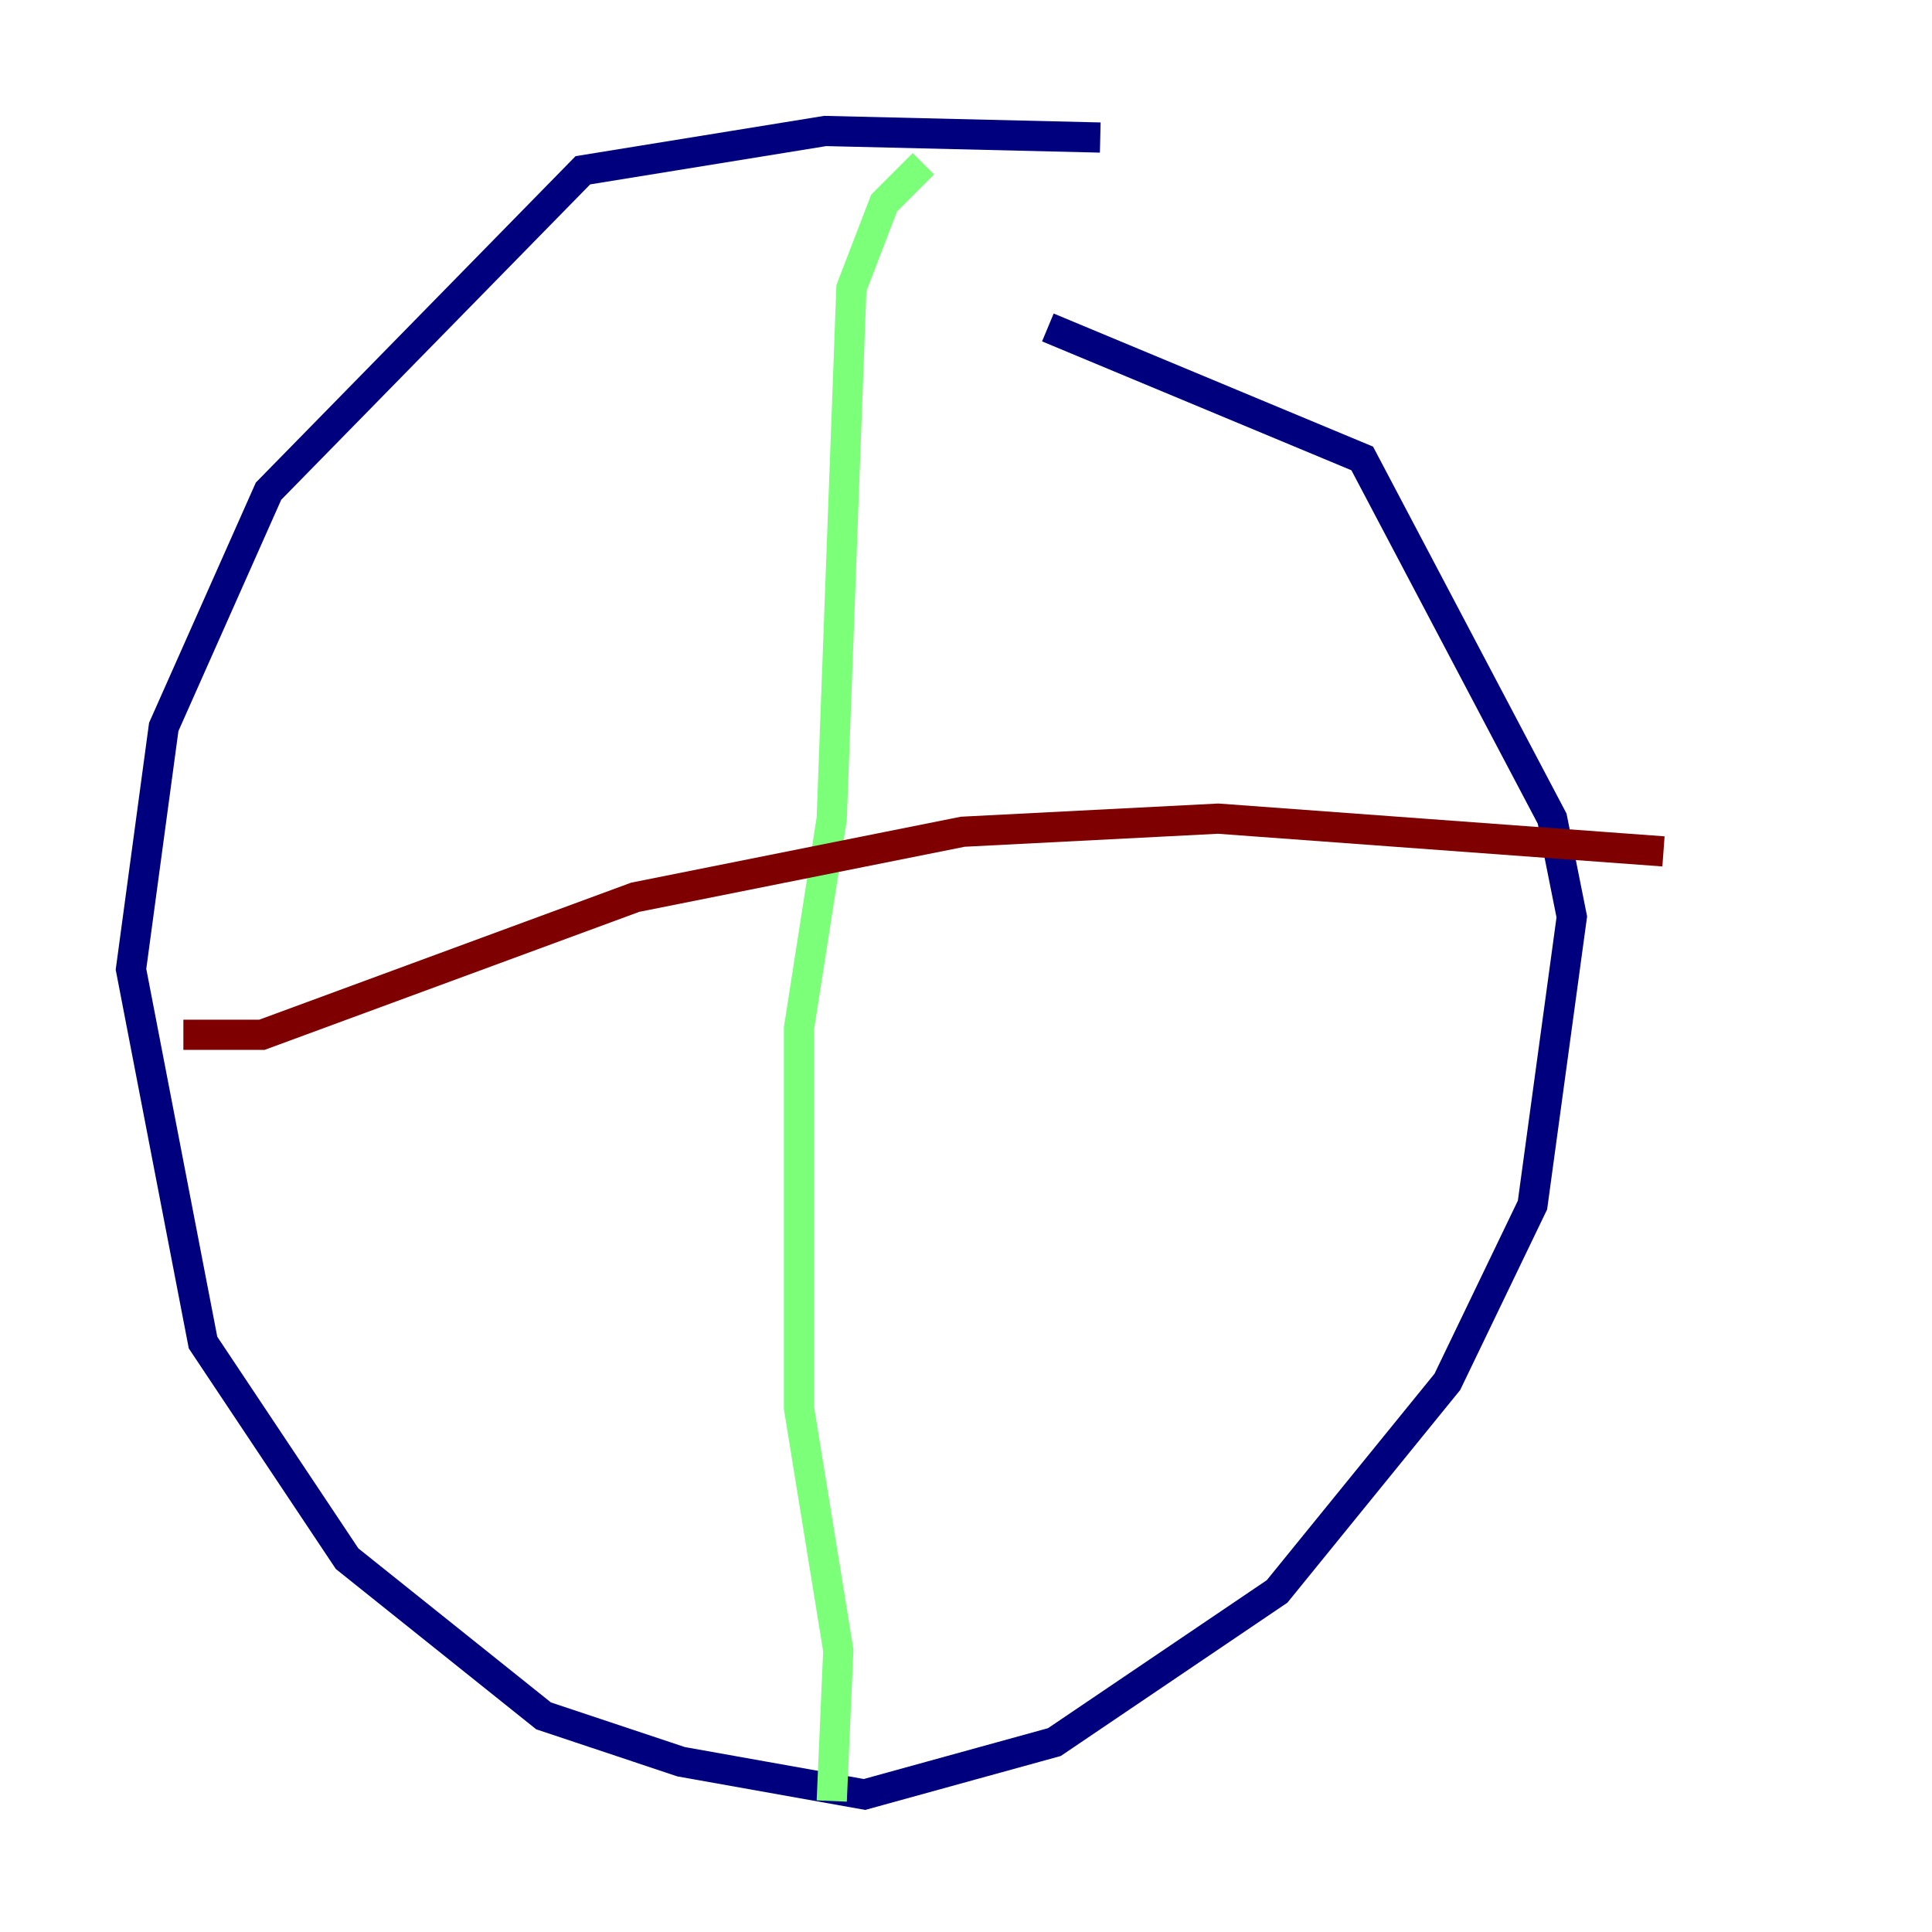 <?xml version="1.0" encoding="utf-8" ?>
<svg baseProfile="tiny" height="128" version="1.2" viewBox="0,0,128,128" width="128" xmlns="http://www.w3.org/2000/svg" xmlns:ev="http://www.w3.org/2001/xml-events" xmlns:xlink="http://www.w3.org/1999/xlink"><defs /><polyline fill="none" points="72.895,9.112 54.671,8.678 38.617,11.281 17.79,32.542 10.848,48.163 8.678,64.217 13.451,88.949 22.997,103.268 36.014,113.681 45.125,116.719 57.275,118.888 69.858,115.417 84.61,105.437 95.891,91.552 101.532,79.837 104.136,60.746 102.834,54.237 90.251,30.373 69.424,21.695" stroke="#00007f" stroke-width="2" /><polyline fill="none" points="61.18,10.848 58.576,13.451 56.407,19.091 55.105,54.237 52.936,68.122 52.936,93.288 55.539,109.342 55.105,119.322" stroke="#7cff79" stroke-width="2" /><polyline fill="none" points="12.149,68.556 17.356,68.556 42.088,59.444 63.783,55.105 80.705,54.237 110.21,56.407" stroke="#7f0000" stroke-width="2" /></svg>